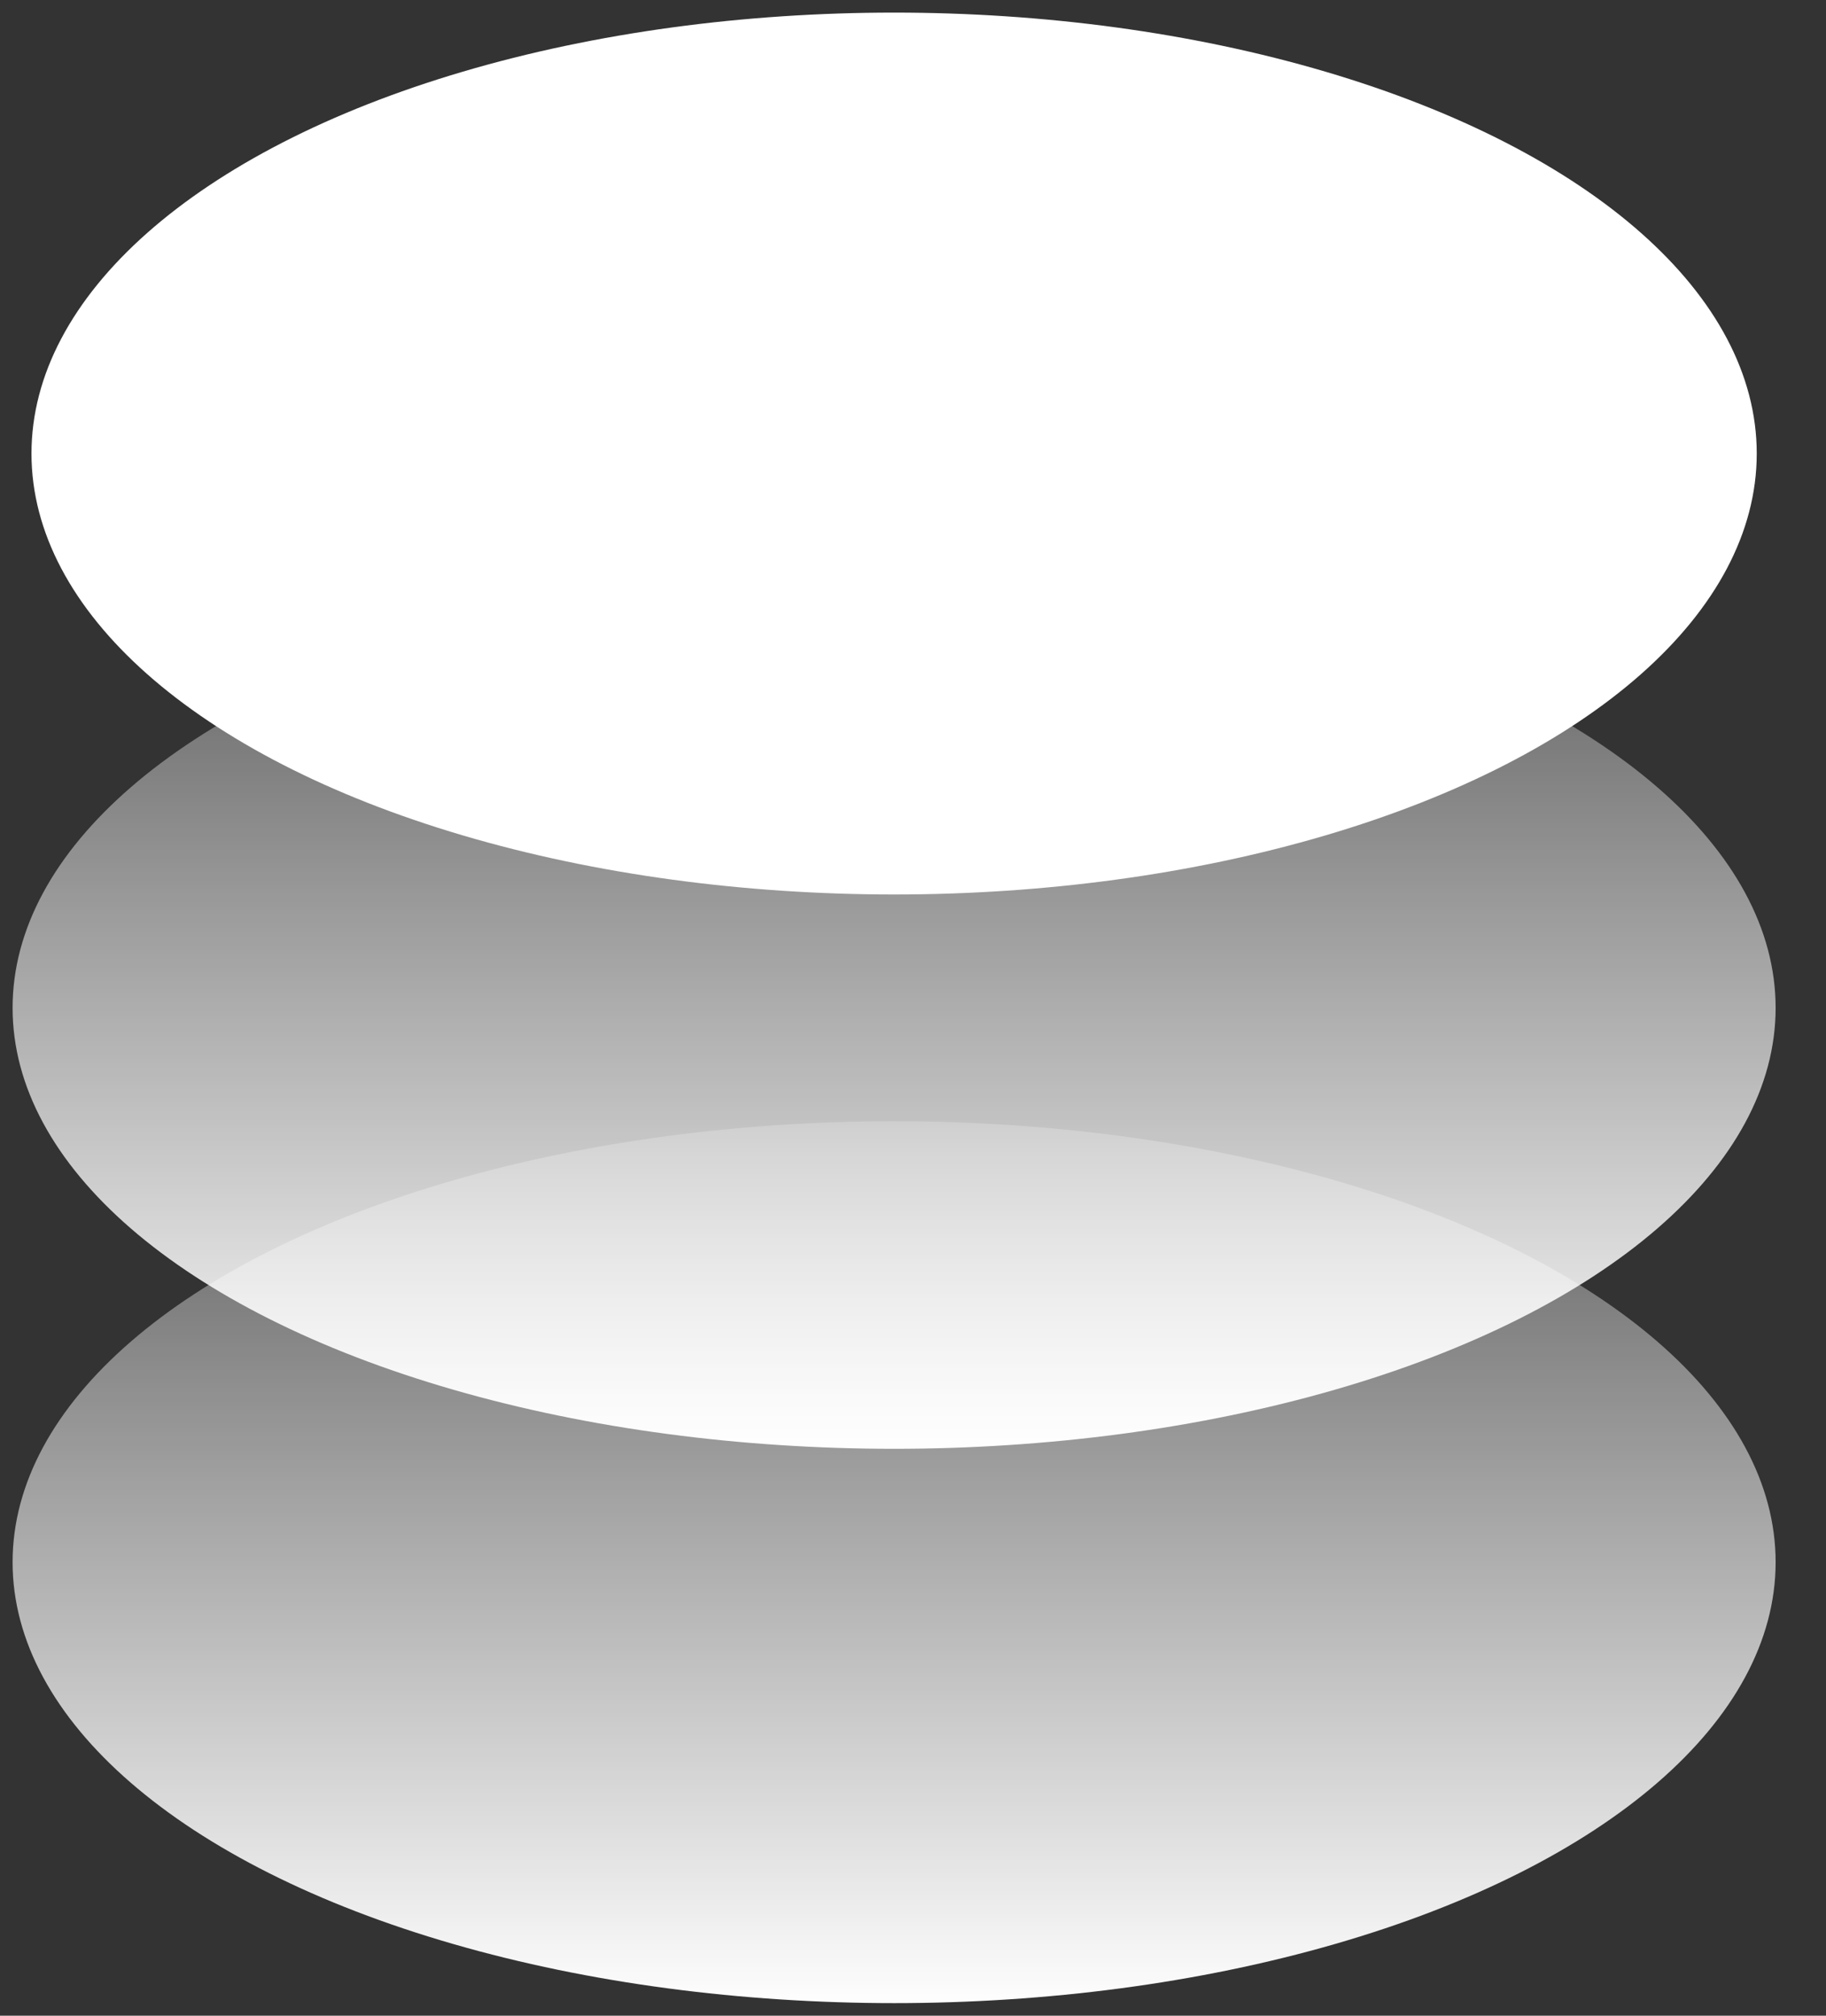 <?xml version="1.0" encoding="UTF-8"?>
<svg width="29px" height="32px" viewBox="0 0 29 32" version="1.1" xmlns="http://www.w3.org/2000/svg" xmlns:xlink="http://www.w3.org/1999/xlink">
    <rect x="0" y="0" width="29" height="32" fill="#333333" stroke="none"/>
    <!-- Generator: Sketch 59.1 (86144) - https://sketch.com -->
    <title>SQL包</title>
    <desc>Created with Sketch.</desc>
    <defs>
        <linearGradient x1="49.756%" y1="100.202%" x2="49.756%" y2="-25.041%" id="linearGradient-1">
            <stop stop-color="#FFFFFF" offset="0%"></stop>
            <stop stop-color="#FFFFFF" stop-opacity="0" offset="100%"></stop>
        </linearGradient>
        <linearGradient x1="49.756%" y1="100.422%" x2="49.756%" y2="-27.694%" id="linearGradient-2">
            <stop stop-color="#FFFFFF" offset="0%"></stop>
            <stop stop-color="#FFFFFF" stop-opacity="0" offset="100%"></stop>
        </linearGradient>
    </defs>
    <g id="页面-1" stroke="none" stroke-width="1" fill="none" fill-rule="evenodd">
        <g id="模型图标库" transform="translate(-1214, -320)">
            <g id="SQL包" transform="translate(1210, 318)">
                <rect id="矩形备份-2" x="0" y="0" width="36" height="36"></rect>
                <g id="编组-8" transform="translate(4.2, 2.2)" fill-rule="nonzero">
                    <ellipse id="椭圆形" fill="#FFFFFF" cx="14" cy="7" rx="13.7" ry="7"></ellipse>
                    <ellipse id="椭圆形" fill="url(#linearGradient-1)" cx="14" cy="15.8" rx="14" ry="7"></ellipse>
                    <ellipse id="椭圆形" fill="url(#linearGradient-2)" cx="14" cy="24.6" rx="14" ry="7"></ellipse>
                </g>
            </g>
        </g>
    </g>
</svg>